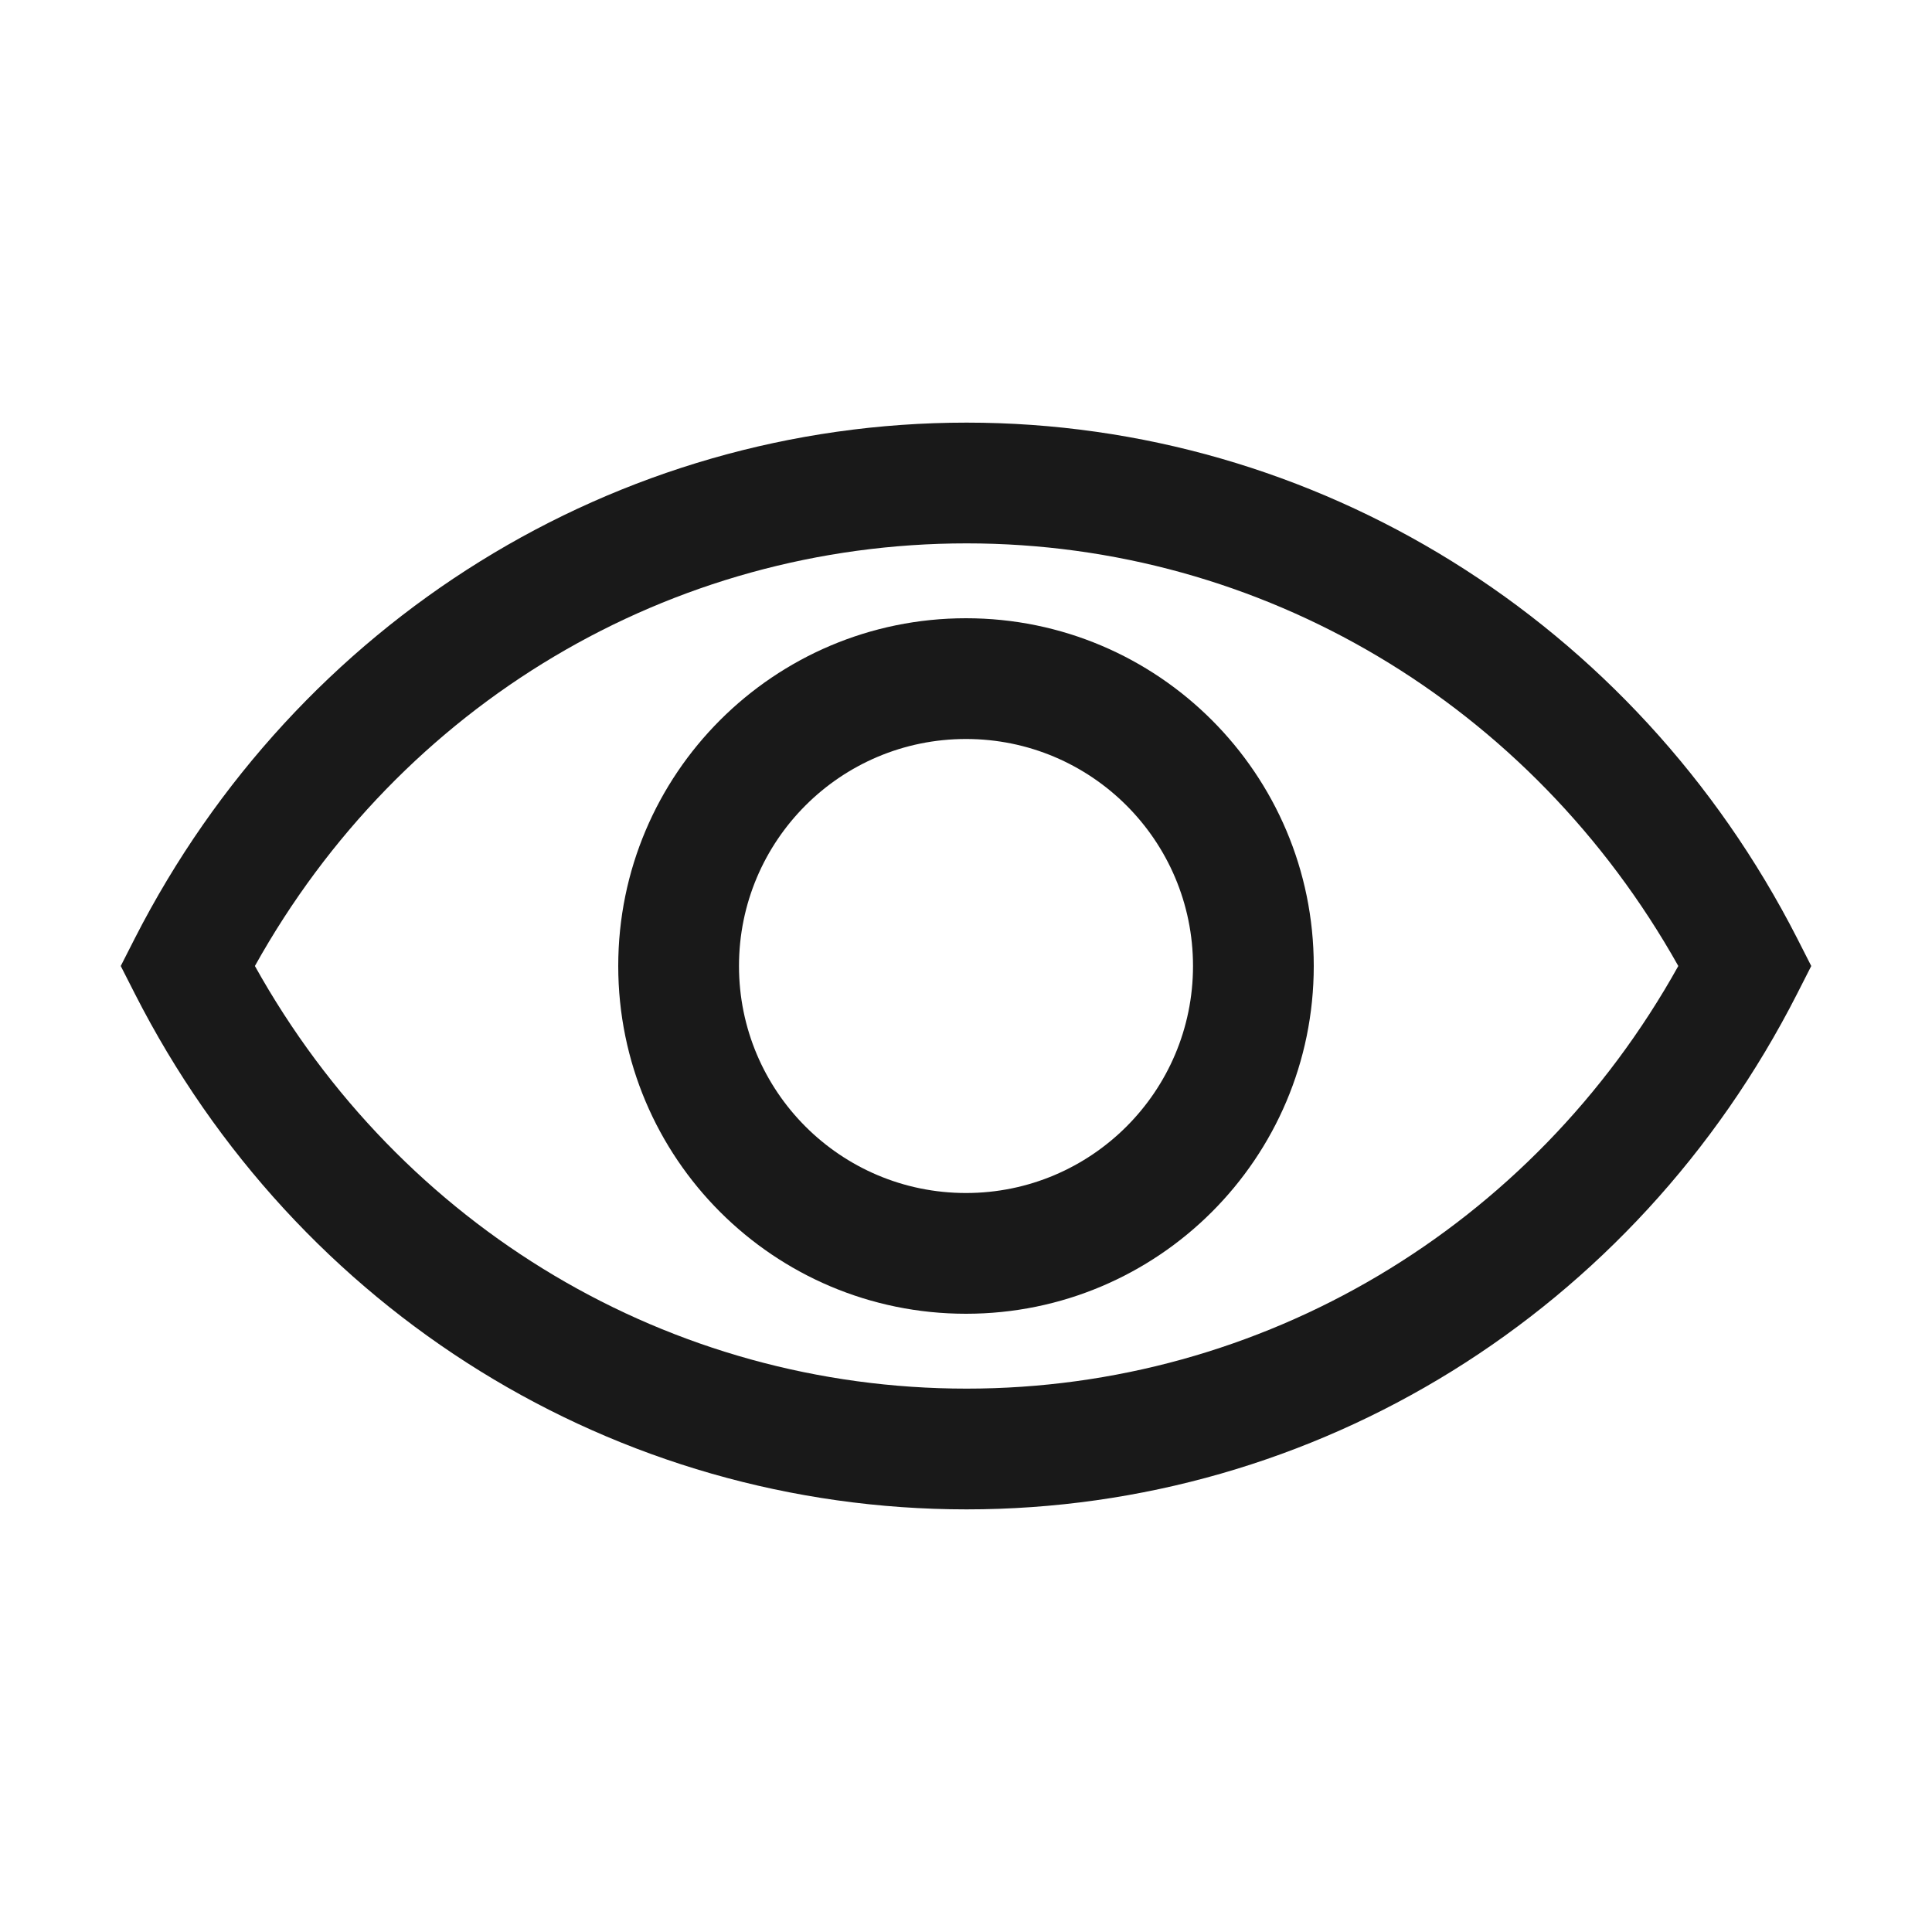 <svg width="16" height="16" viewBox="0 0 16 16" fill="none" xmlns="http://www.w3.org/2000/svg">
<path d="M10.88 8C10.88 6.41 9.59 5.12 8 5.12C6.409 5.12 5.12 6.41 5.12 8C5.12 9.591 6.409 10.88 8 10.88C9.59 10.88 10.88 9.591 10.88 8ZM9.88 8C9.88 9.038 9.038 9.88 8 9.88C6.961 9.88 6.12 9.038 6.12 8C6.12 6.962 6.961 6.12 8 6.12C9.038 6.12 9.88 6.962 9.88 8Z" fill="black" fill-opacity="0.9"/>
<path d="M1.117 8.23C2.461 10.87 5.102 12.5 8.005 12.5C10.898 12.5 13.539 10.87 14.883 8.23L15 8L14.883 7.77C13.539 5.14 10.898 3.5 8.005 3.5C5.102 3.5 2.461 5.14 1.117 7.77L1 8L1.117 8.23ZM8.005 11.5C5.55 11.5 3.319 10.17 2.111 8C3.319 5.83 5.55 4.5 8.005 4.5C10.45 4.5 12.681 5.83 13.899 8C12.691 10.17 10.45 11.5 8.005 11.5Z" fill="black" fill-opacity="0.9"/>
</svg>
